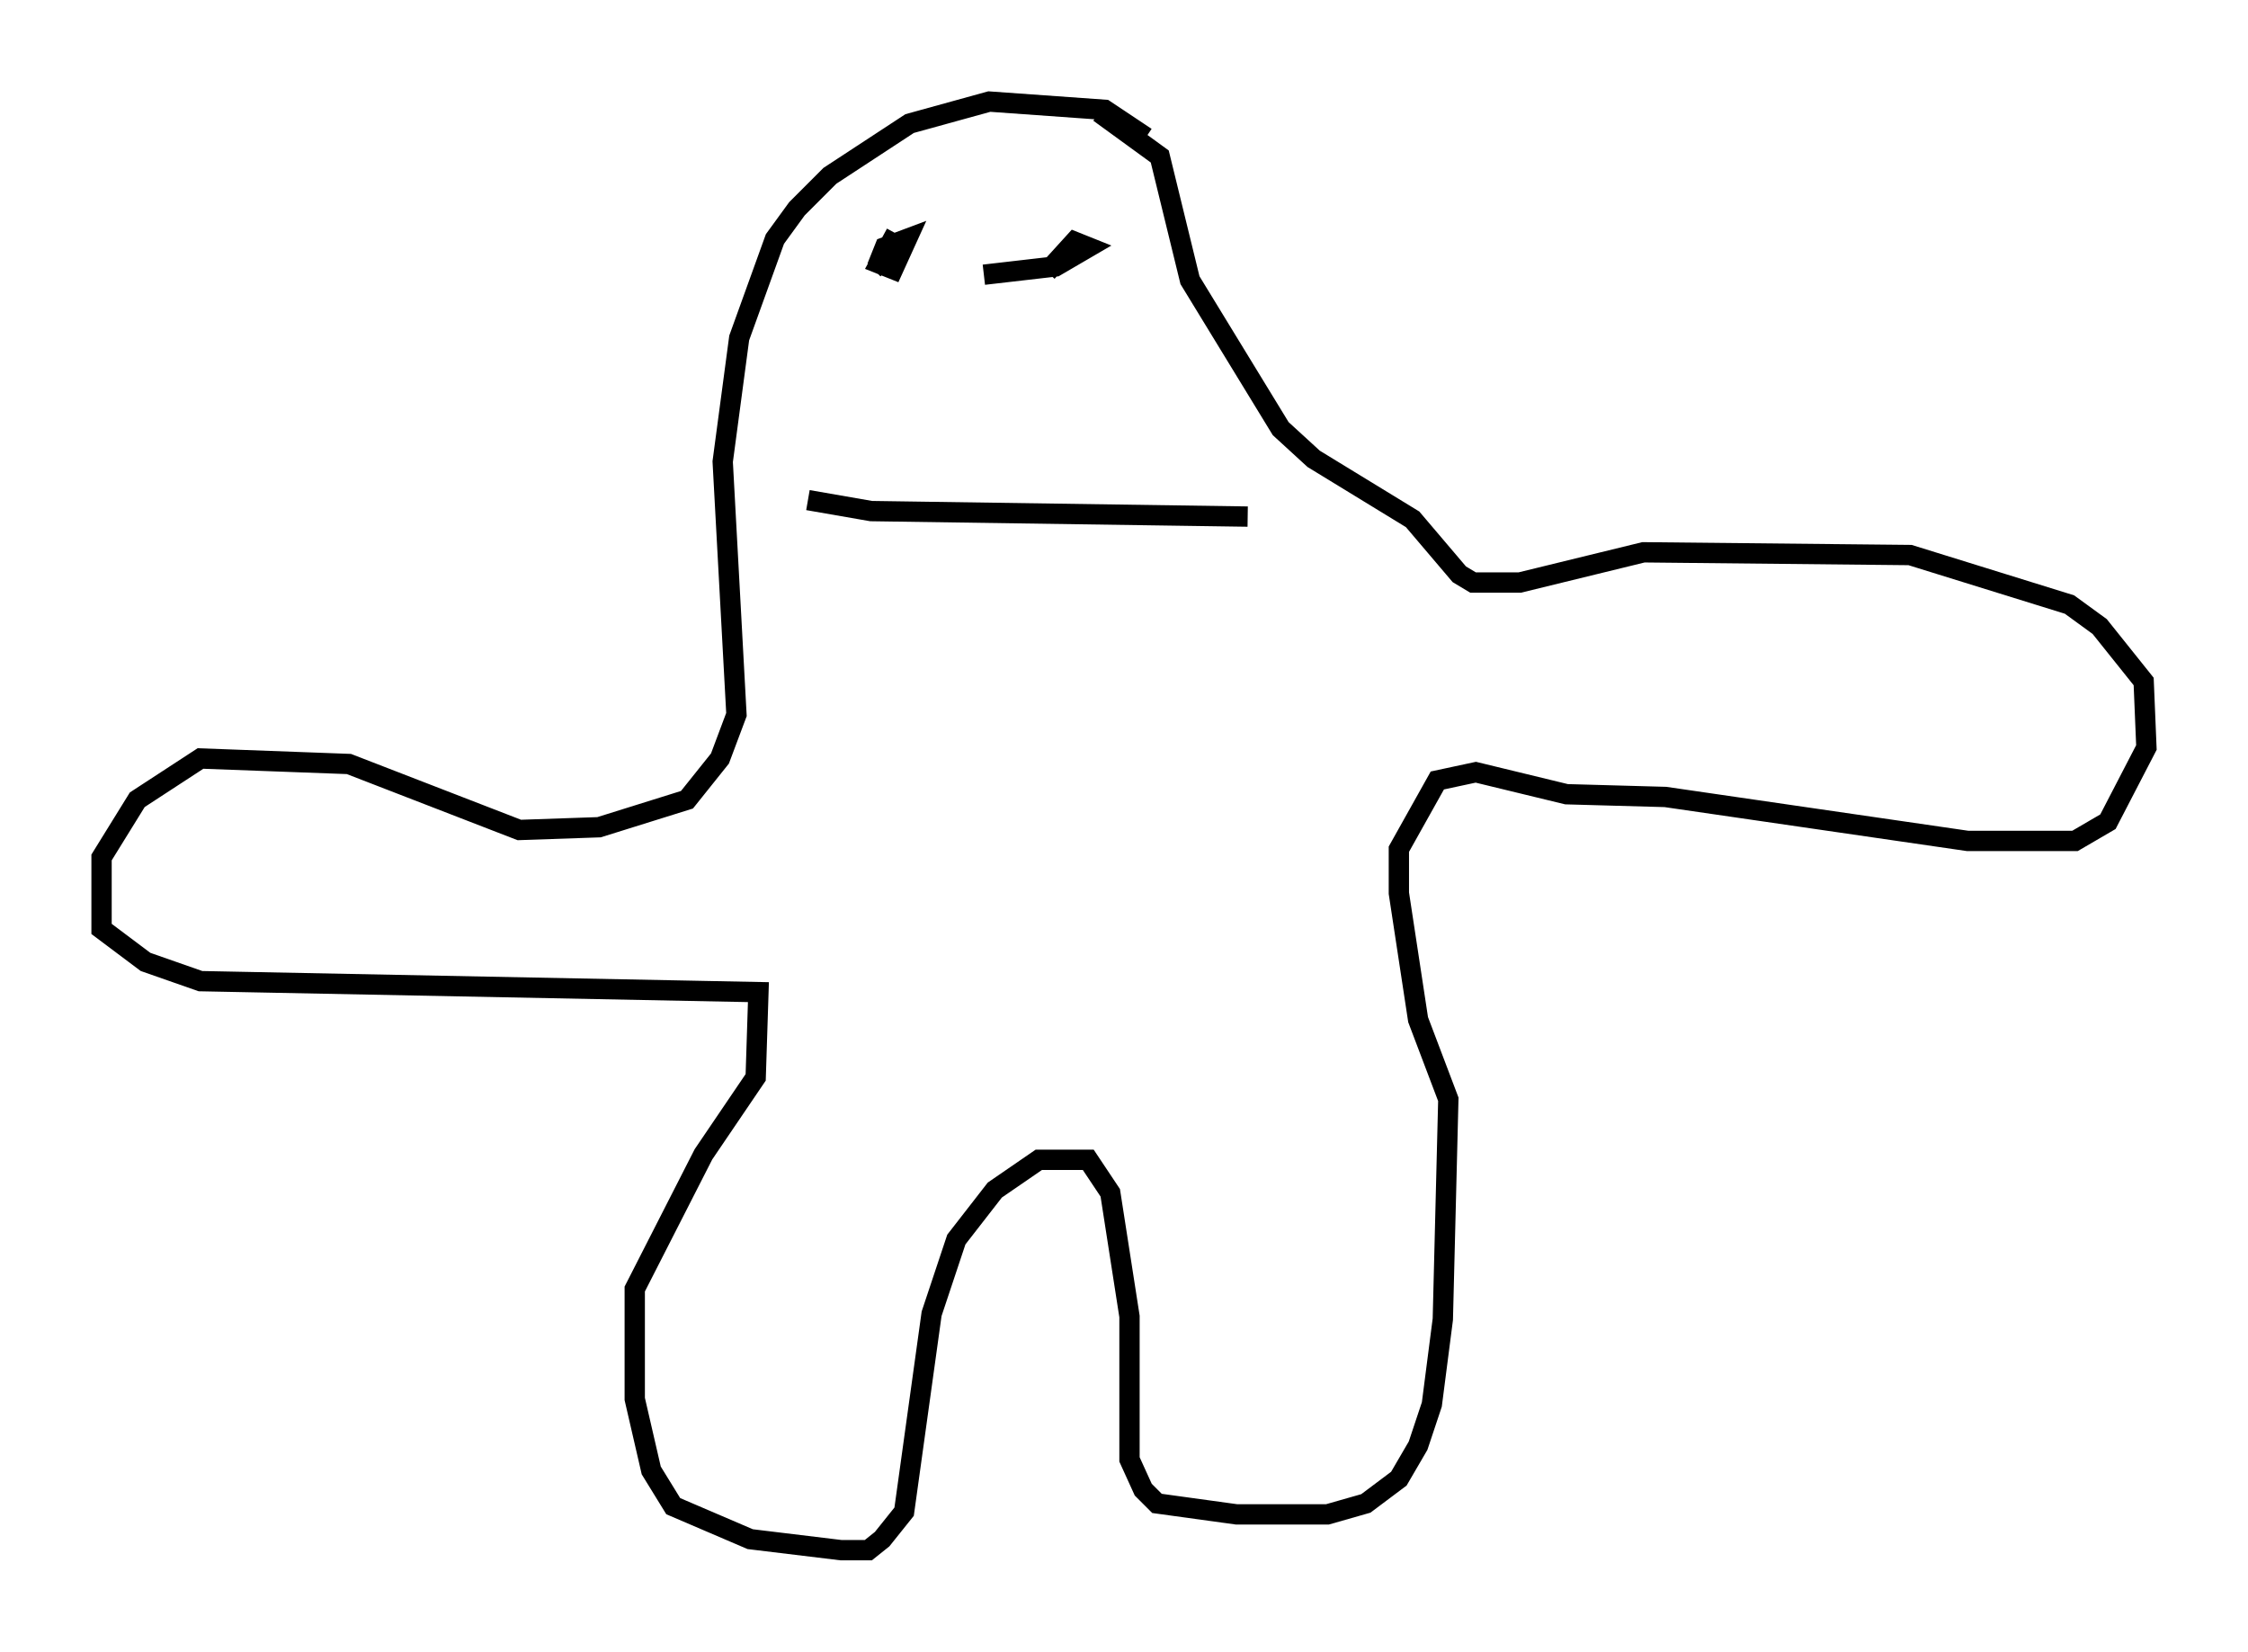 <?xml version="1.0" encoding="utf-8" ?>
<svg baseProfile="full" height="81.312" version="1.1" width="110.676" xmlns="http://www.w3.org/2000/svg" xmlns:ev="http://www.w3.org/2001/xml-events" xmlns:xlink="http://www.w3.org/1999/xlink"><defs /><rect fill="white" height="81.312" width="110.676" x="0" y="0" /><path d="M57.638, 8.789 m-1.218, -2.03 l-2.03, -1.353 -5.683, -0.406 l-3.924, 1.083 -3.924, 2.571 l-1.624, 1.624 -1.083, 1.488 l-1.759, 4.871 -0.812, 6.089 l0.677, 12.449 -0.812, 2.165 l-1.624, 2.03 -4.33, 1.353 l-3.924, 0.135 -8.39, -3.248 l-7.307, -0.271 -3.112, 2.03 l-1.759, 2.842 0.0, 3.518 l2.165, 1.624 2.706, 0.947 l27.469, 0.541 -0.135, 4.195 l-2.571, 3.789 -3.383, 6.631 l0.0, 5.413 0.812, 3.518 l1.083, 1.759 3.789, 1.624 l4.465, 0.541 1.353, 0.0 l0.677, -0.541 1.083, -1.353 l1.353, -9.743 1.218, -3.654 l1.894, -2.436 2.165, -1.488 l2.436, 0.0 1.083, 1.624 l0.947, 6.089 0.0, 7.036 l0.677, 1.488 0.677, 0.677 l3.924, 0.541 4.465, 0.0 l1.894, -0.541 1.624, -1.218 l0.947, -1.624 0.677, -2.03 l0.541, -4.195 0.271, -10.825 l-1.488, -3.924 -0.947, -6.225 l0.0, -2.165 1.894, -3.383 l1.894, -0.406 4.465, 1.083 l4.871, 0.135 14.885, 2.165 l5.277, 0.0 1.624, -0.947 l1.894, -3.654 -0.135, -3.248 l-2.165, -2.706 -1.488, -1.083 l-7.848, -2.436 -13.126, -0.135 l-6.089, 1.488 -2.3, 0.0 l-0.677, -0.406 -2.3, -2.706 l-4.871, -2.977 -1.624, -1.488 l-4.465, -7.307 -1.488, -6.089 l-2.977, -2.165 m-10.013, 5.954 l-0.812, 1.488 0.677, 0.271 l0.677, -1.488 -1.083, 0.406 l-0.271, 0.677 0.406, 0.406 m4.736, 0.271 l3.518, -0.406 1.624, -0.947 l-0.677, -0.271 -1.353, 1.488 m-11.773, 11.231 l3.112, 0.541 18.538, 0.271 m-15.155, -0.947 " fill="none" stroke="black" stroke-width="1" /></svg>